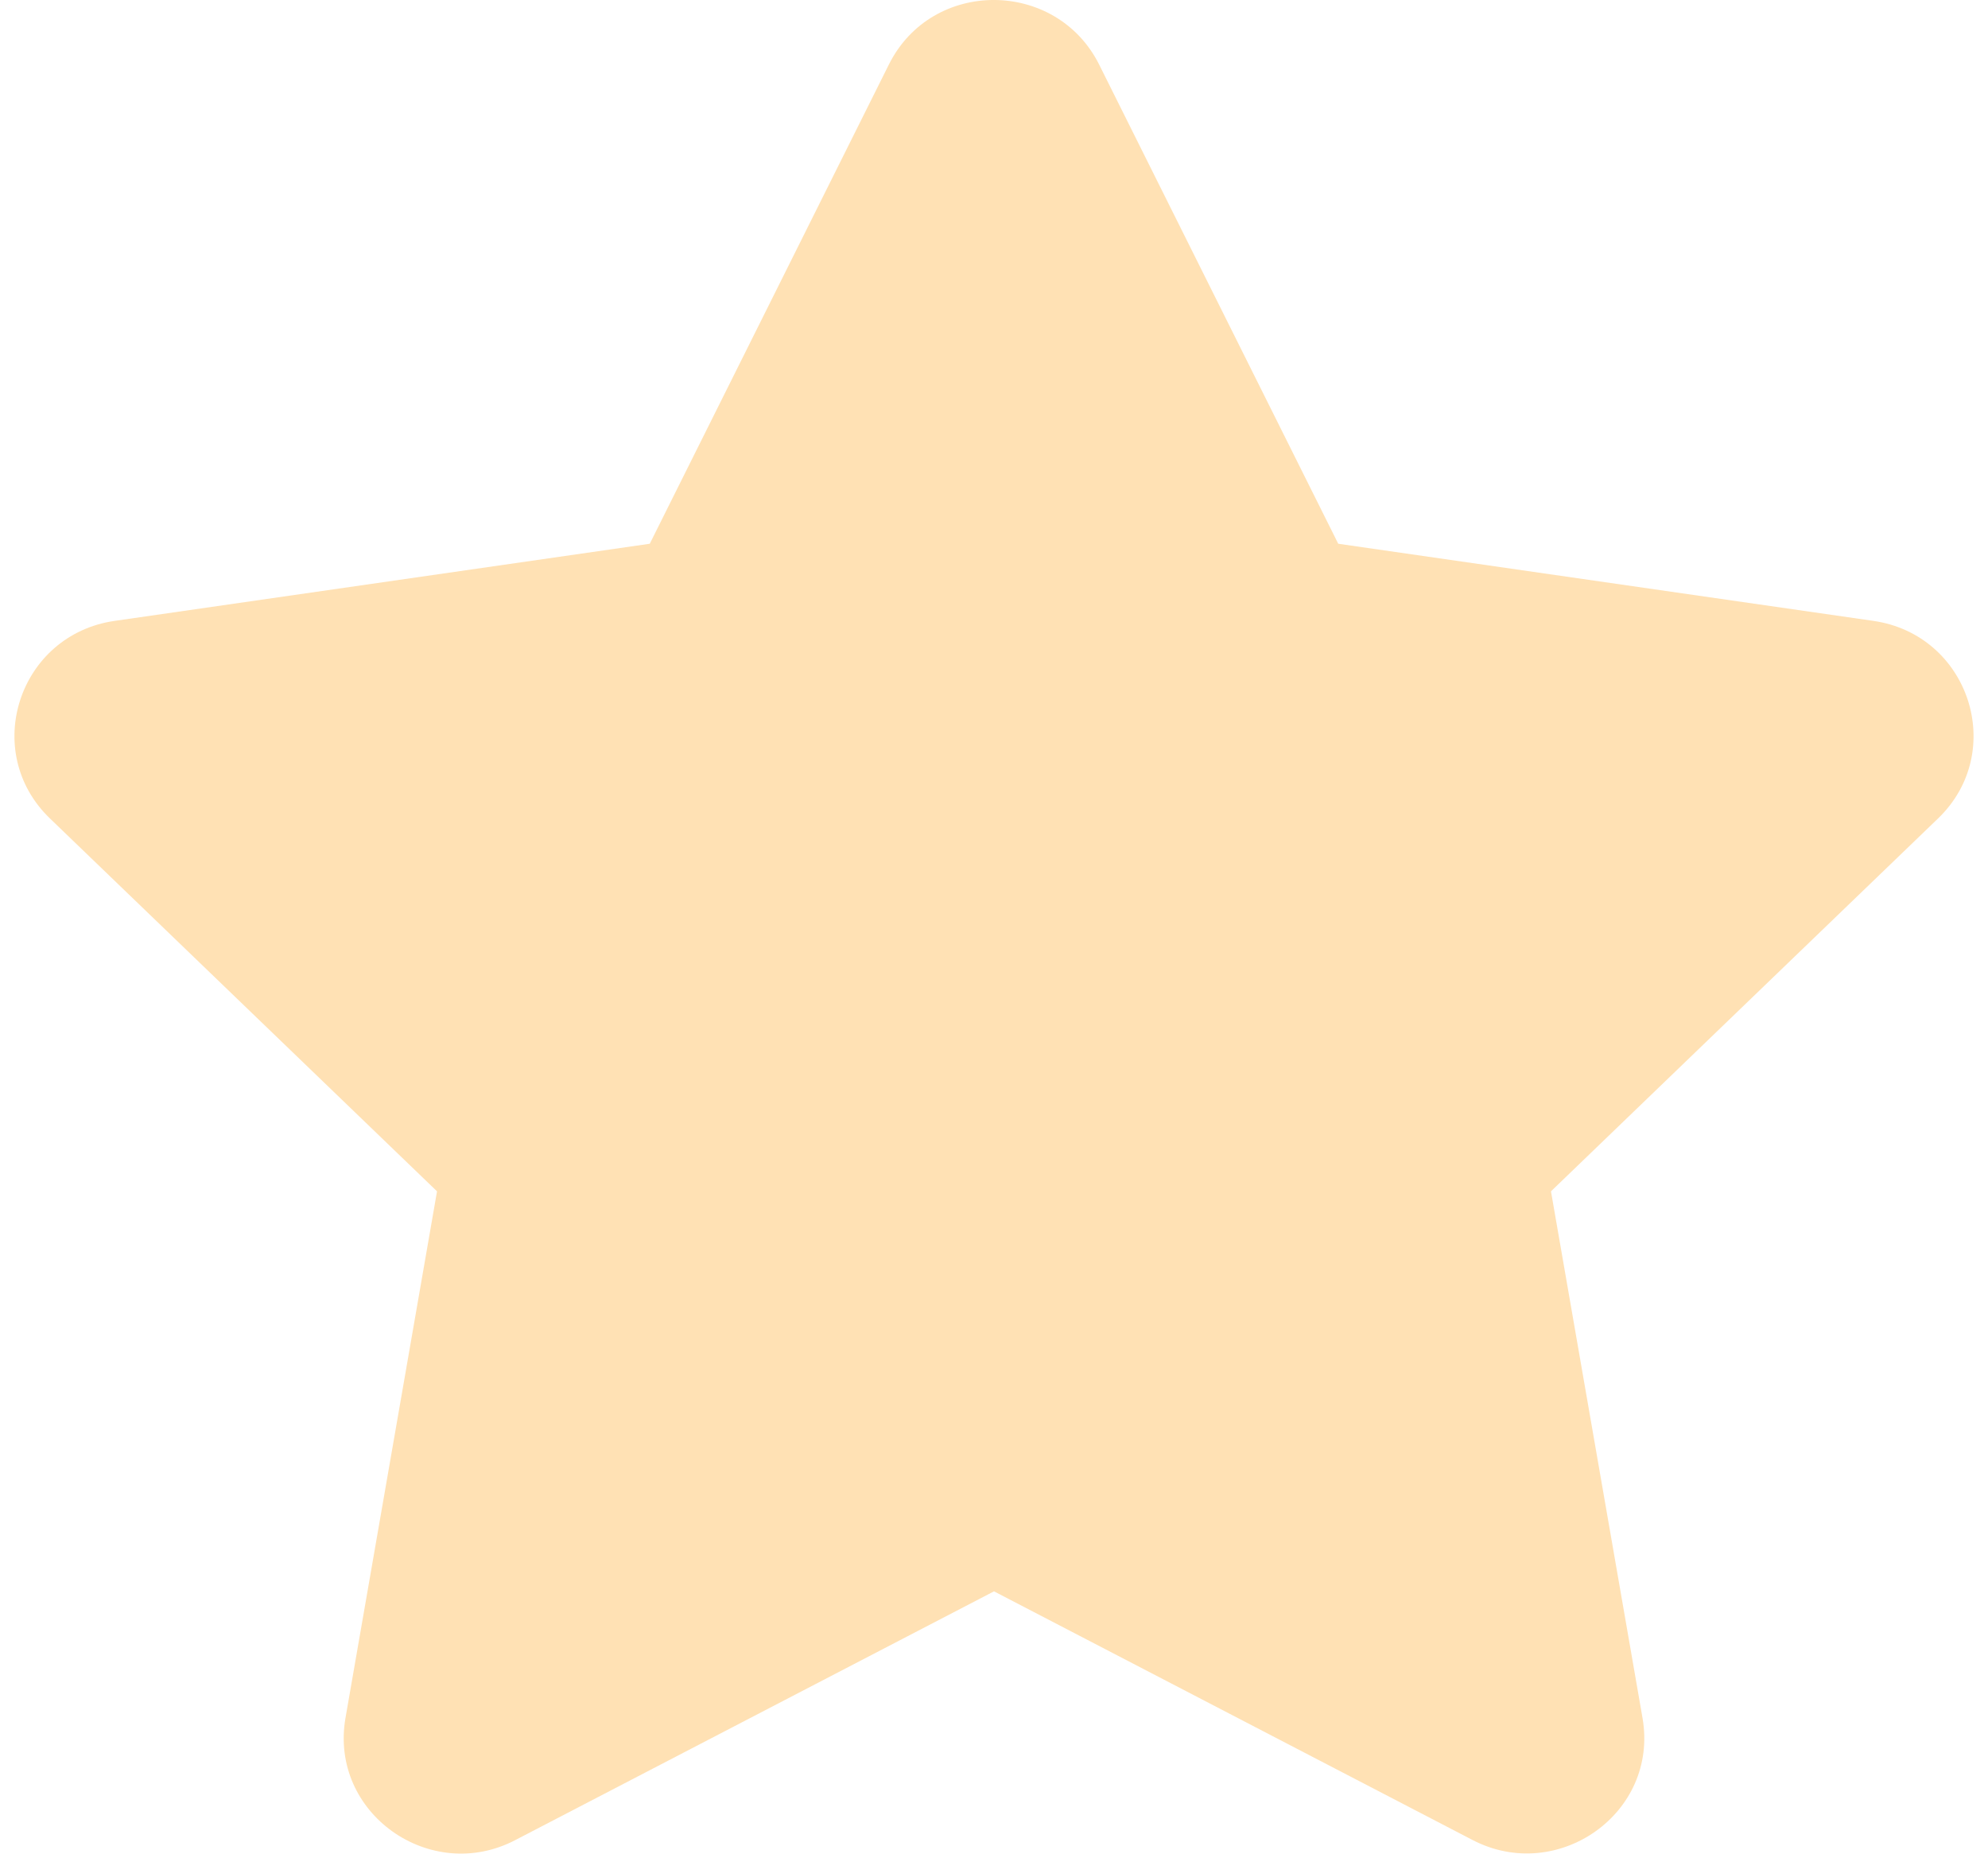 <svg width="59" height="55" viewBox="0 0 59 55" fill="none" xmlns="http://www.w3.org/2000/svg">
<path id="Vector" d="M26.381 1.913L19.284 16.134L3.407 18.422C0.559 18.83 -0.582 22.299 1.483 24.286L12.97 35.349L10.253 50.977C9.764 53.802 12.775 55.918 15.296 54.597L29.5 47.218L43.704 54.597C46.226 55.907 49.236 53.802 48.747 50.977L46.03 35.349L57.517 24.286C59.582 22.299 58.441 18.83 55.594 18.422L39.716 16.134L32.619 1.913C31.348 -0.622 27.663 -0.654 26.381 1.913Z" fill="#FFE1B4"/>
</svg>
